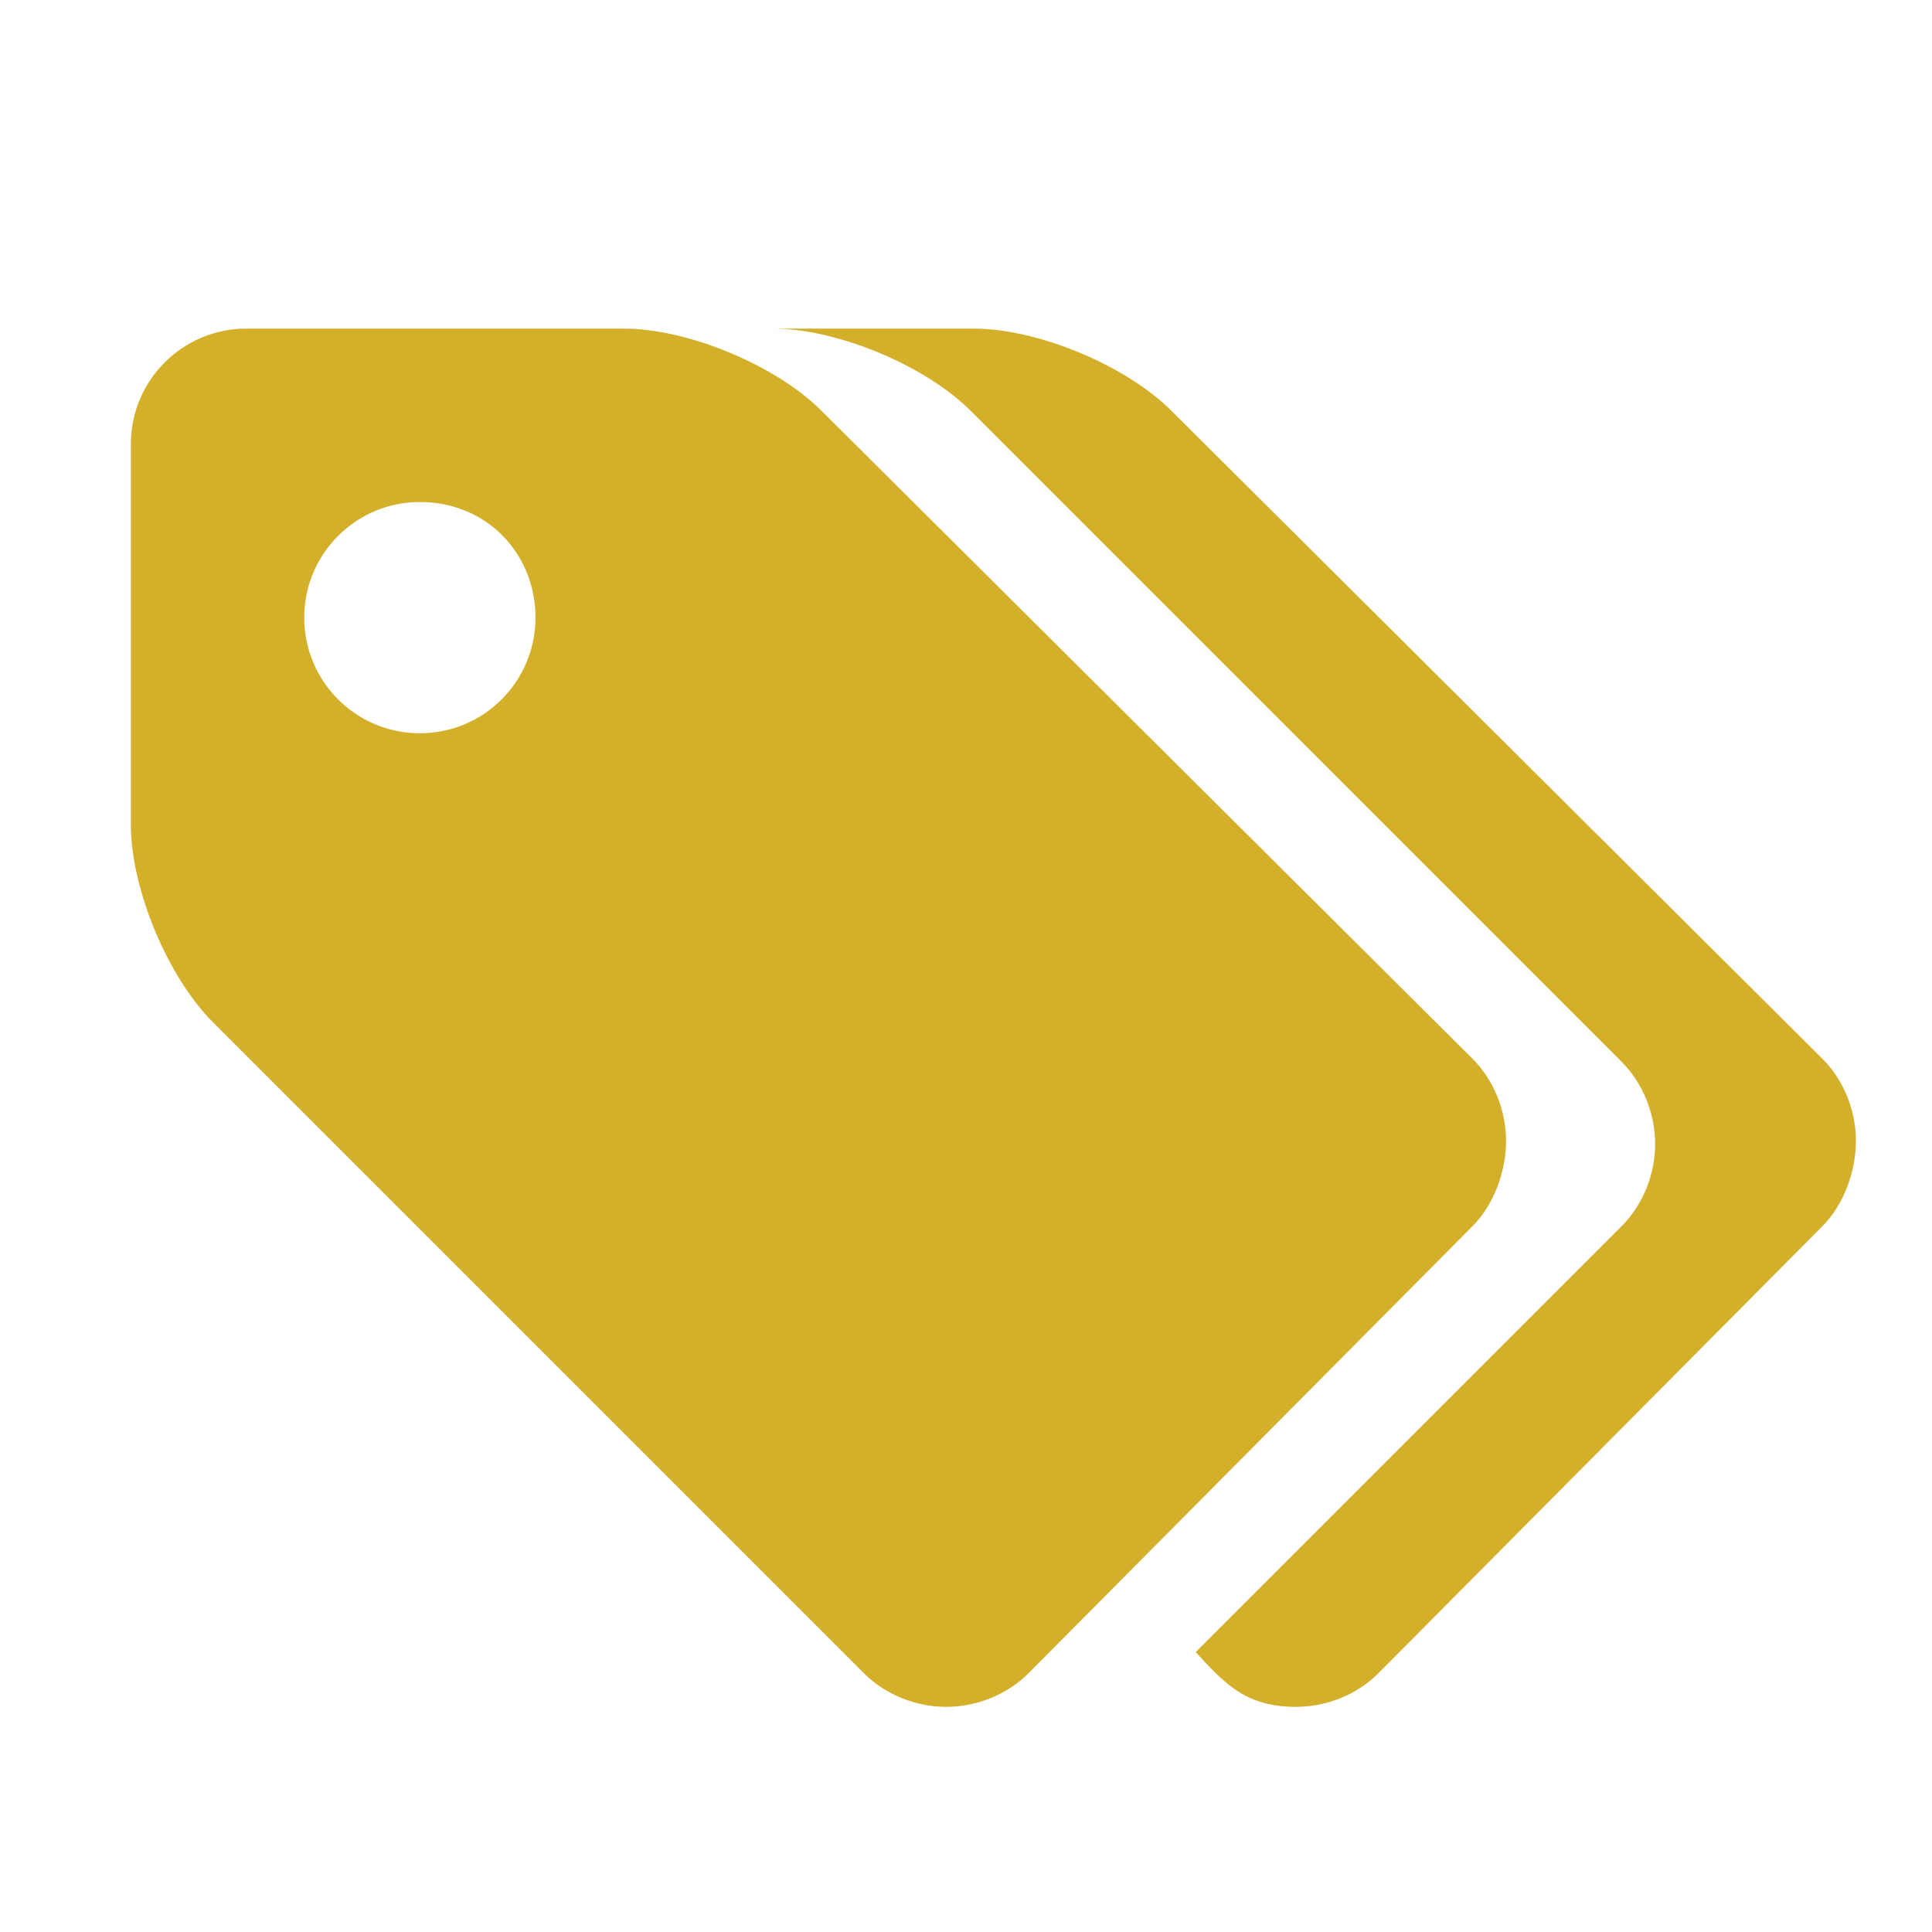 <?xml version="1.0" encoding="utf-8"?>
<!-- Generator: Adobe Illustrator 18.0.0, SVG Export Plug-In . SVG Version: 6.00 Build 0)  -->
<!DOCTYPE svg PUBLIC "-//W3C//DTD SVG 1.0//EN" "http://www.w3.org/TR/2001/REC-SVG-20010904/DTD/svg10.dtd">
<svg version="1.0" xmlns="http://www.w3.org/2000/svg" xmlns:xlink="http://www.w3.org/1999/xlink" x="0px" y="0px"
	 viewBox="0 0 63.5 63.5" enable-background="new 0 0 63.5 63.5" xml:space="preserve">
<g id="Layer_5">
</g>
<g id="Layer_1">
	<g>
		<path fill="#D4B02A" d="M48.4,40.3L33.8,55c-0.7,0.7-1.7,1.1-2.7,1.1c-1,0-2-0.4-2.7-1.1L7,33.6c-1.5-1.5-2.7-4.4-2.7-6.5V14.6
			c0-2.1,1.7-3.8,3.8-3.8h12.4c2.1,0,5,1.2,6.5,2.7l21.4,21.3c0.7,0.7,1.1,1.7,1.1,2.7S49.1,39.6,48.4,40.3z M13.8,16.5
			c-2.1,0-3.8,1.7-3.8,3.8s1.7,3.8,3.8,3.8s3.8-1.7,3.8-3.8S16,16.5,13.8,16.5z M59.9,40.3L45.3,55c-0.7,0.7-1.7,1.1-2.7,1.1
			c-1.6,0-2.3-0.7-3.3-1.8l14-14c0.7-0.7,1.1-1.7,1.1-2.7s-0.4-2-1.1-2.7L31.9,13.5c-1.5-1.5-4.4-2.7-6.5-2.7H32
			c2.1,0,5,1.2,6.5,2.7l21.4,21.3c0.7,0.7,1.1,1.7,1.1,2.7S60.6,39.6,59.9,40.3z"/>
	</g>
</g>
<g id="Layer_4">
</g>
<g id="Layer_3">
</g>
<g id="Layer_2">
</g>
</svg>
